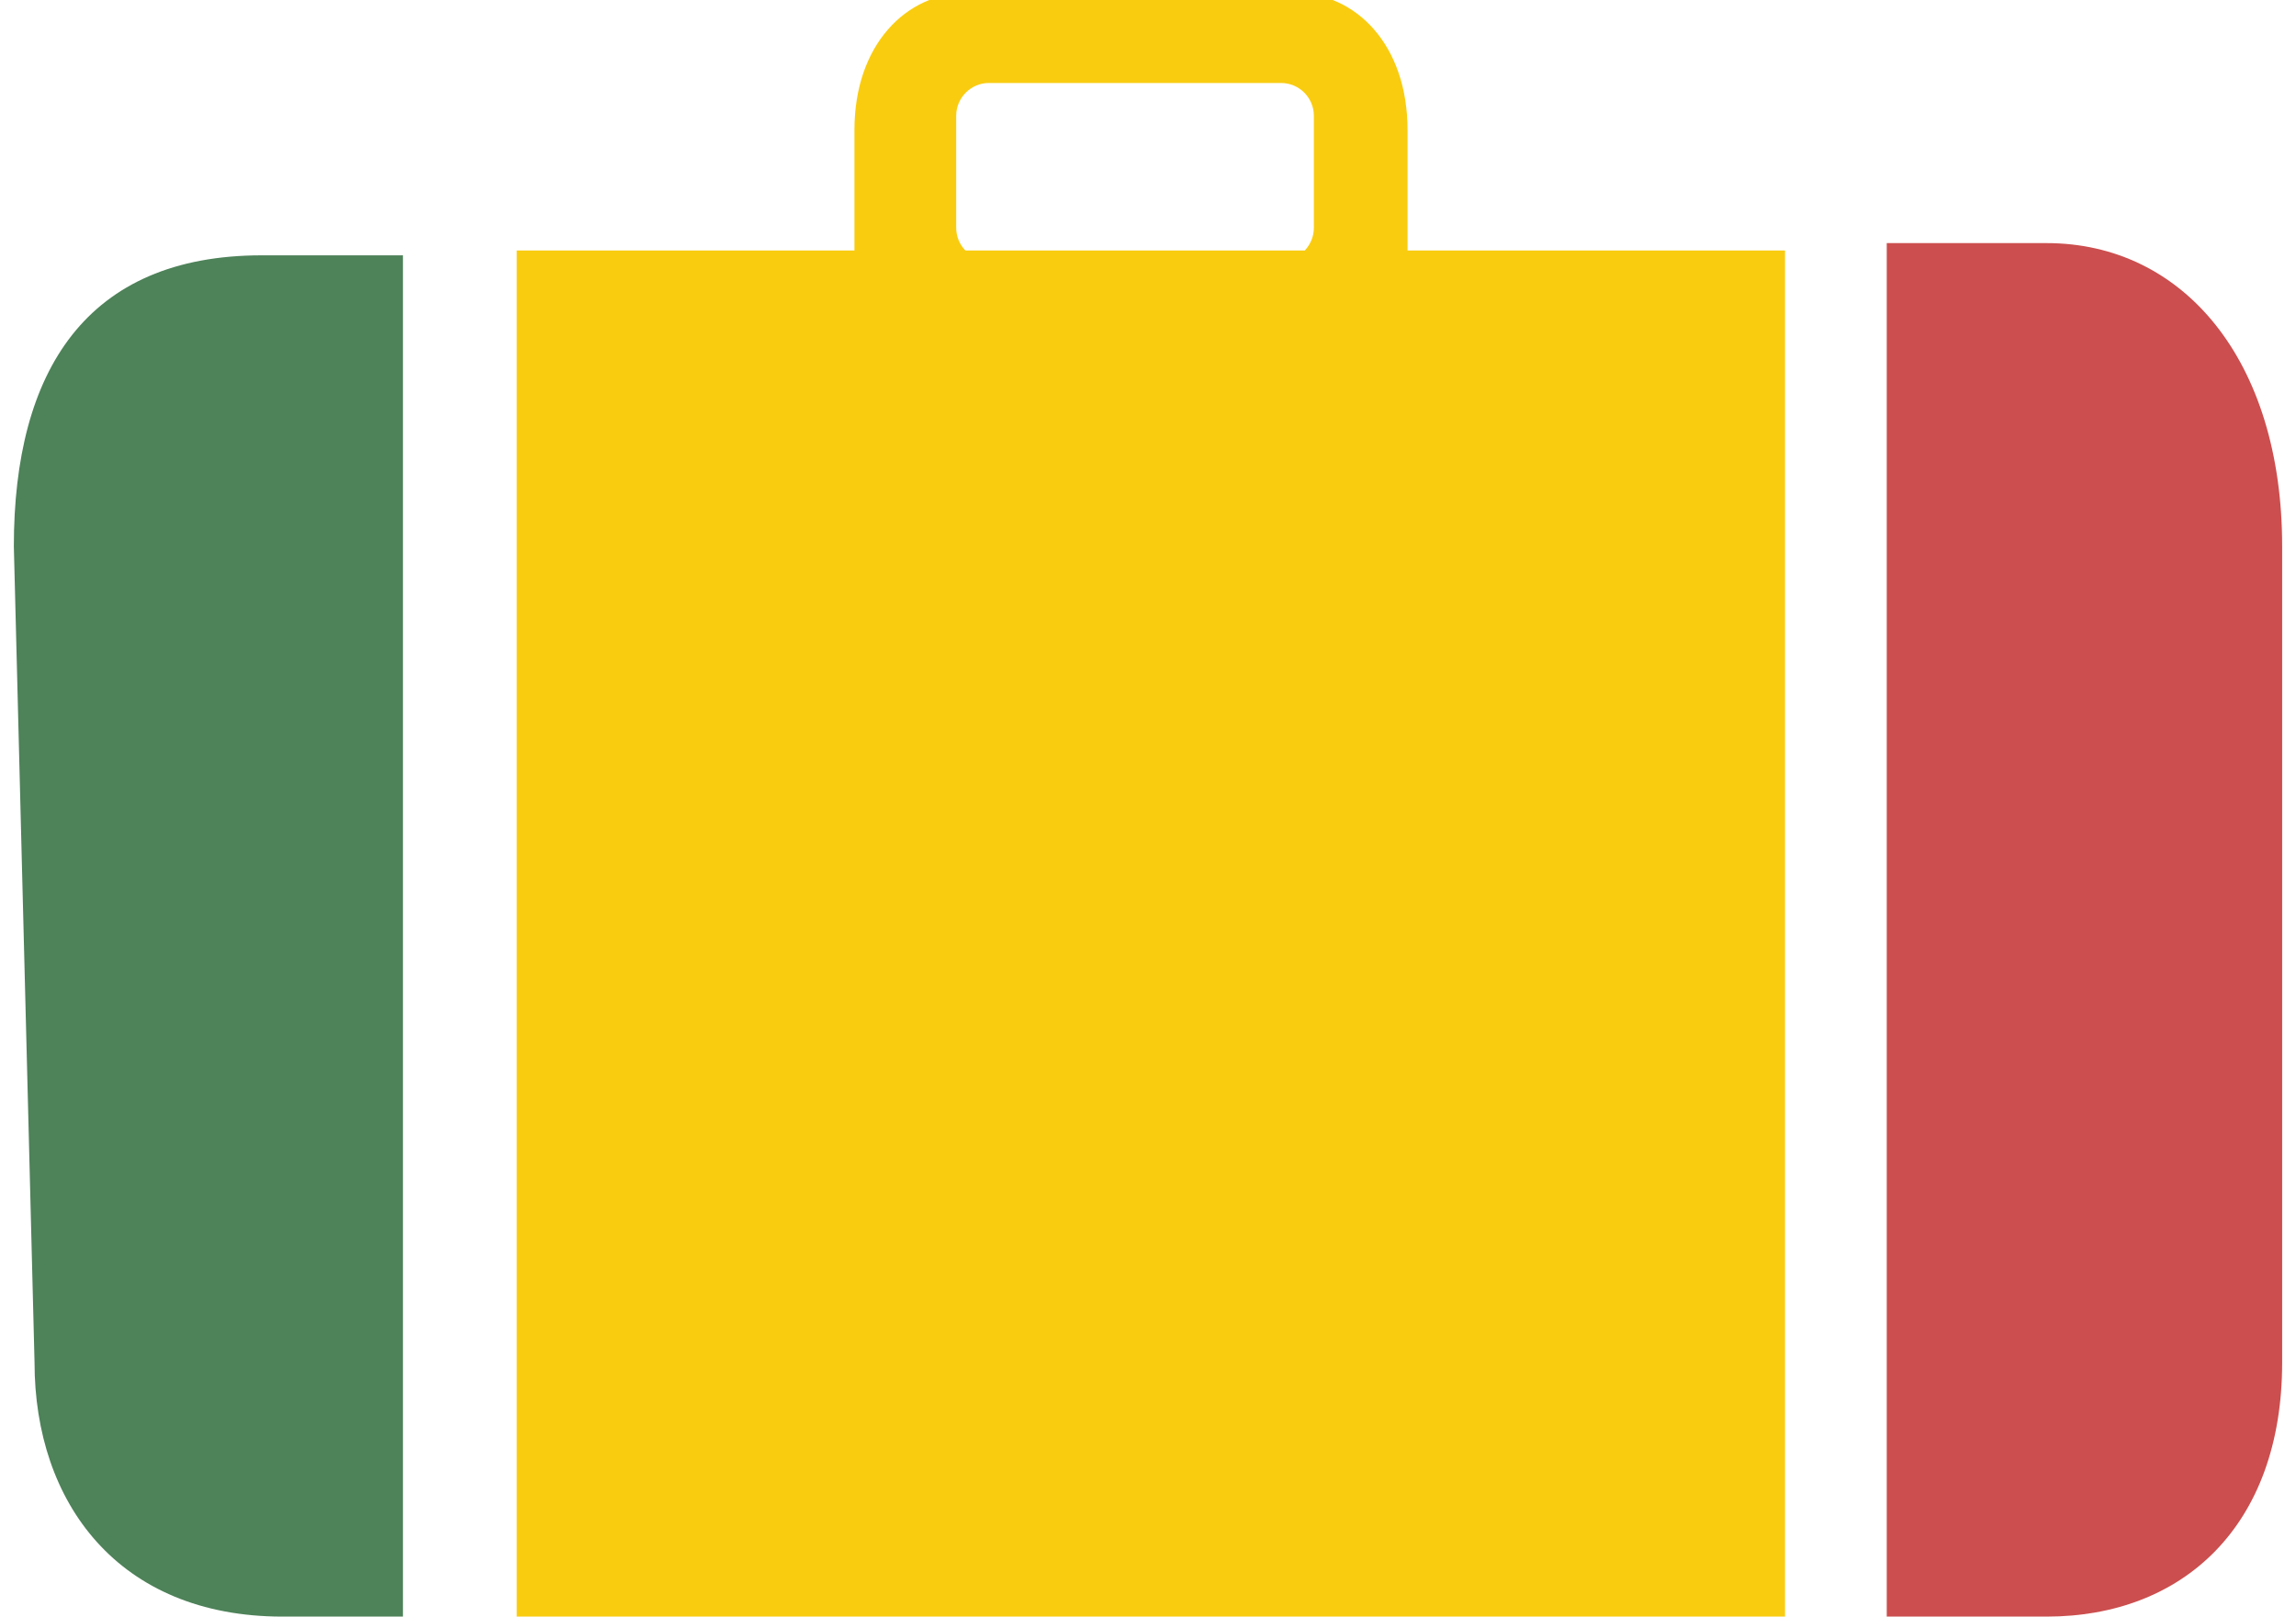<?xml version="1.0" encoding="utf-8"?>
<!-- Generator: Adobe Illustrator 16.0.0, SVG Export Plug-In . SVG Version: 6.00 Build 0)  -->
<!DOCTYPE svg PUBLIC "-//W3C//DTD SVG 1.1//EN" "http://www.w3.org/Graphics/SVG/1.1/DTD/svg11.dtd">
<svg version="1.1" id="camera" xmlns="http://www.w3.org/2000/svg" xmlns:xlink="http://www.w3.org/1999/xlink" x="0px" y="0px"
	 width="142px" height="100px" viewBox="0 0 142 100" enable-background="new 0 0 142 100" xml:space="preserve">
<g>
	<path fill="#F9CC10" d="M110.398,15.495H87.051V8.035c0-5.238-3.167-8.49-7.044-8.49H59.891c-3.872,0-7.046,3.252-7.046,8.49v7.459
		H31.957V100h78.441V15.495z M81.258,14.093c0,0.542-0.216,1.035-0.563,1.402H59.705c-0.353-0.367-0.567-0.86-0.567-1.402V7.157
		c0-1.11,0.913-2.024,2.018-2.024h18.072c1.124,0,2.03,0.915,2.03,2.024V14.093z"/>
	<path fill="#4E8259" d="M0.856,33.796l1.28,50.485C2.137,92.937,7.305,100,17.476,100h7.445V15.794h-8.726
		C5.343,15.794,0.856,22.941,0.856,33.796z"/>
	<path fill="#CC4E4E" d="M141.144,84.281V33.796c0-11.548-6.147-18.758-14.568-18.758h-9.887V100h9.887
		C134.996,100,141.144,94.402,141.144,84.281z"/>
</g>
</svg>
